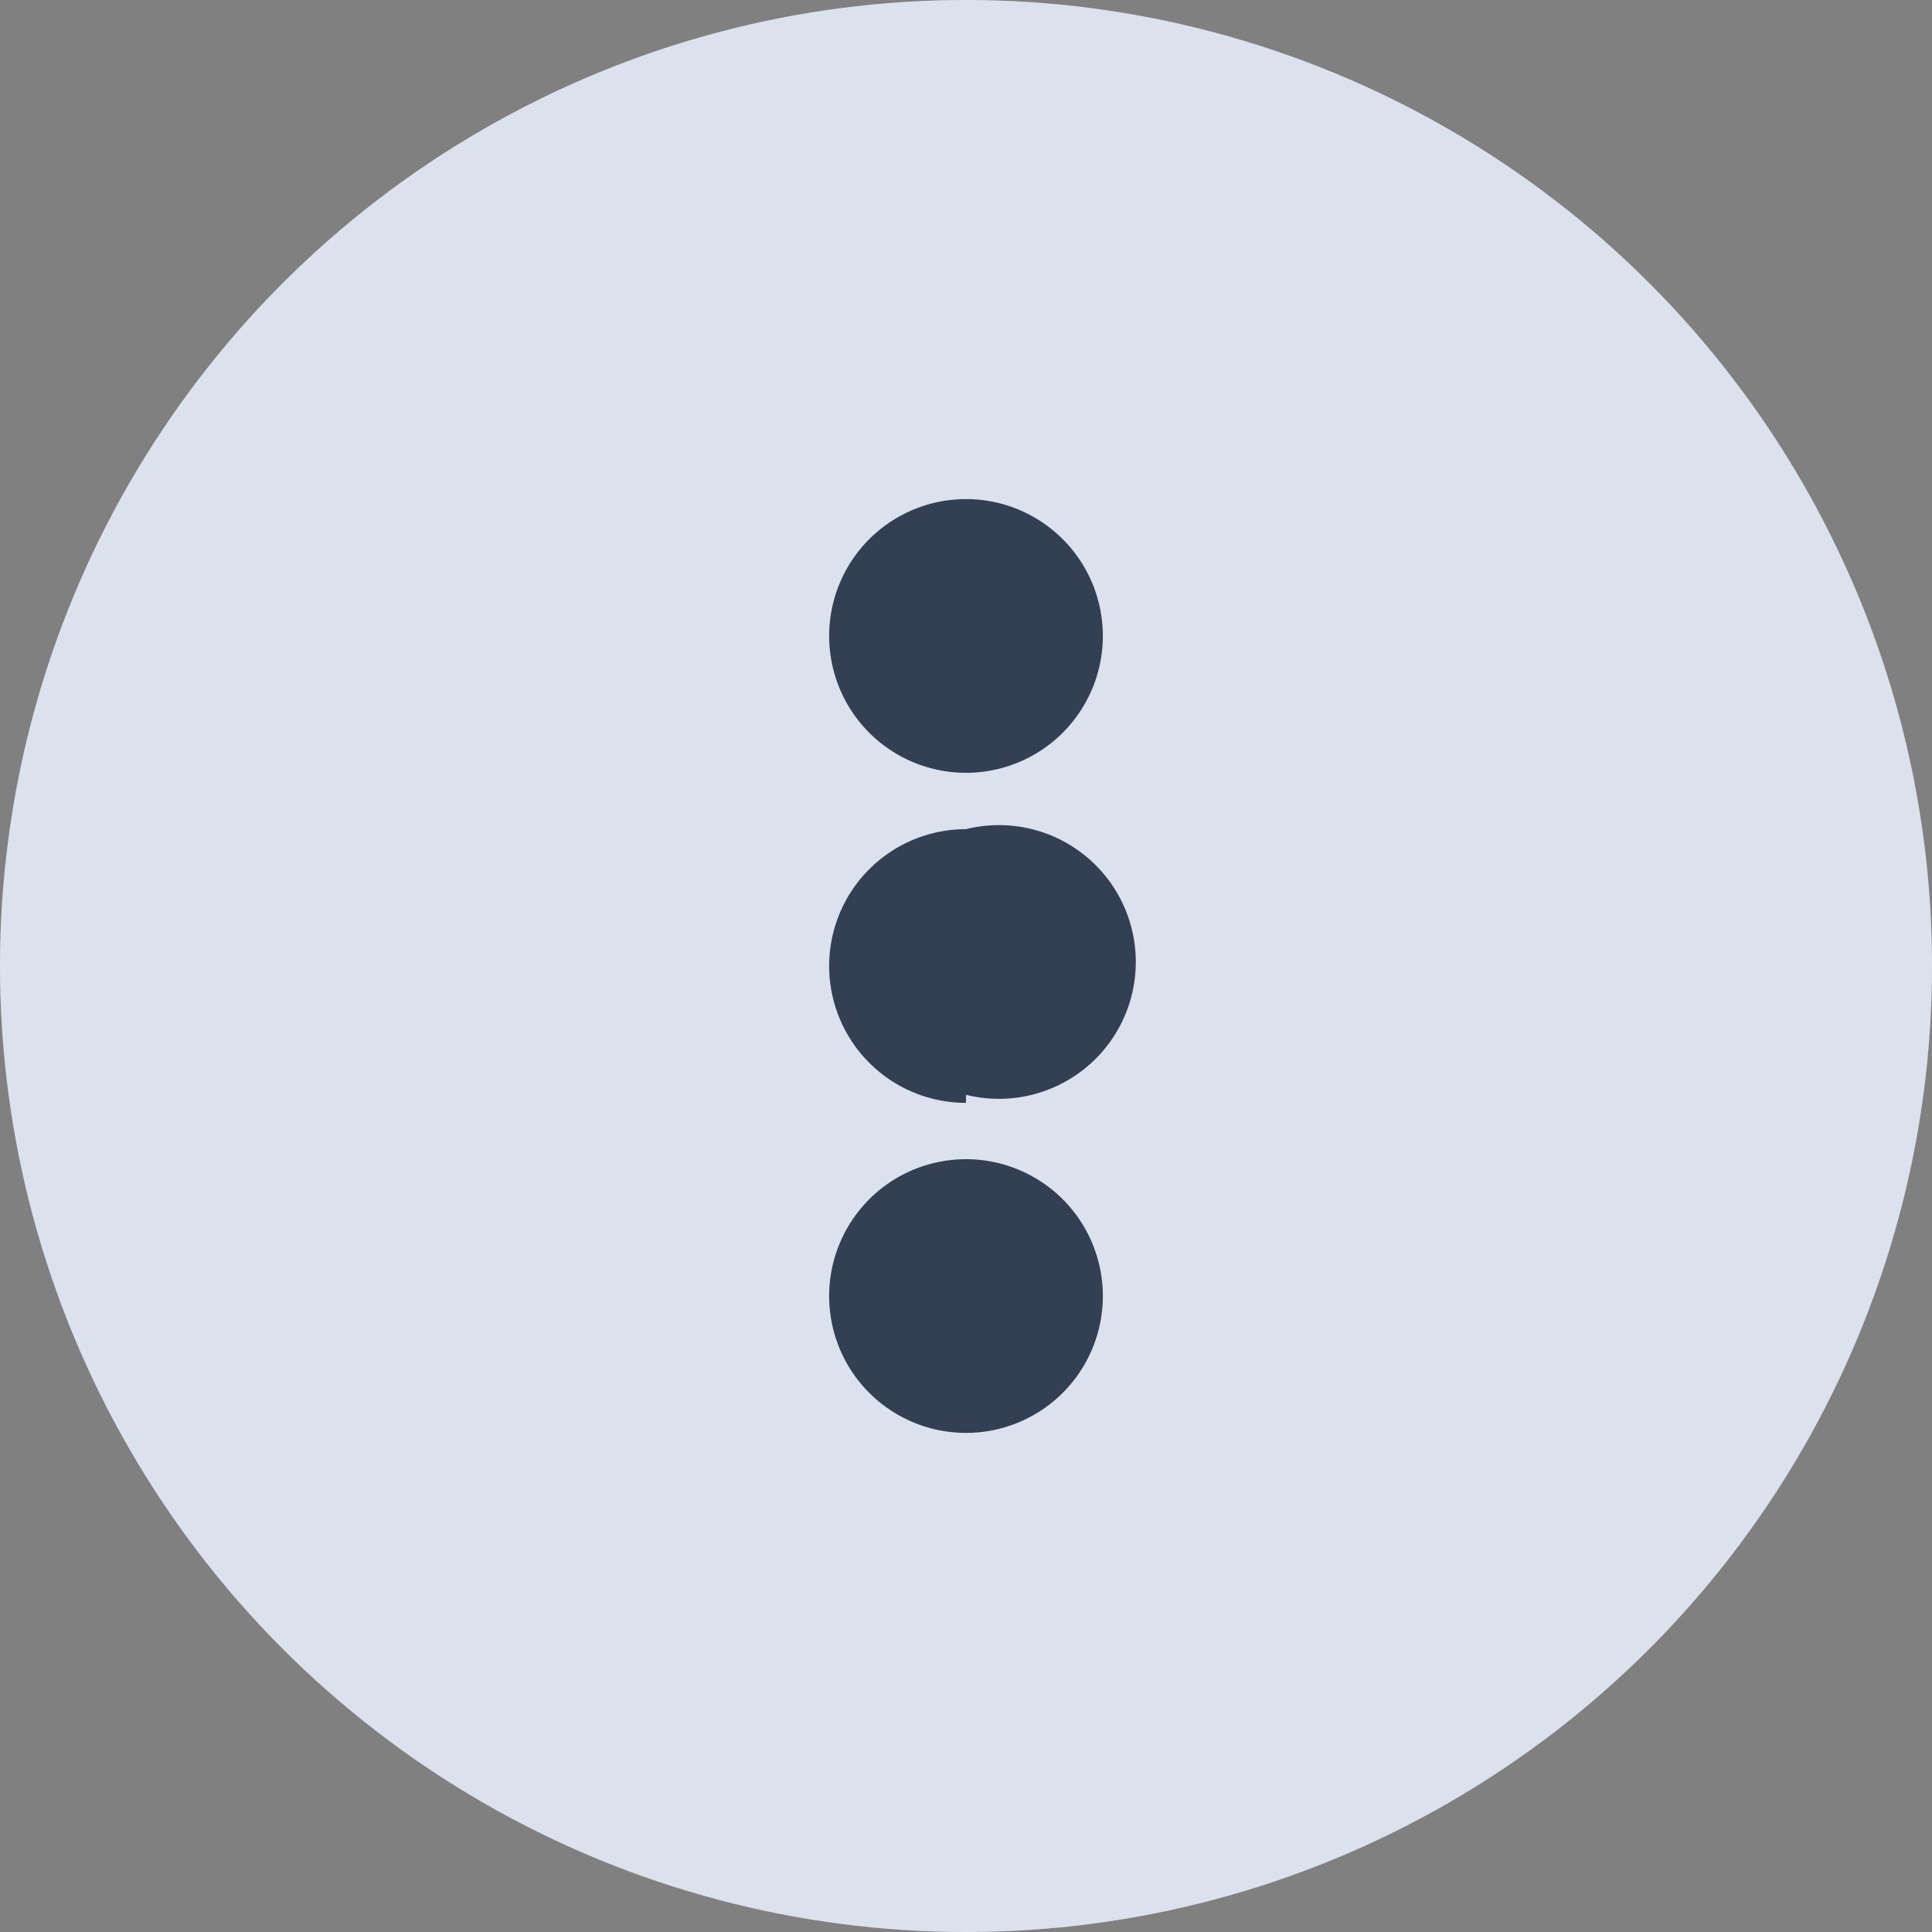 <svg width="24" height="24" xmlns="http://www.w3.org/2000/svg">
    <rect width="100%" height="100%" fill="#808080" stroke="none"/>
    <g fill="none" fill-rule="evenodd">
        <circle fill="#FFF" cx="12" cy="12" r="12"/>
        <circle fill-opacity=".2" fill="#4D72AA" cx="12" cy="12" r="12"/>
        <path d="M6 6h12v12H6z"/>
        <path d="M12 9.6a1.7 1.7 0 100-3.4 1.7 1.7 0 000 3.4zm0 4a1.7 1.7 0 100-3.3 1.7 1.7 0 000 3.4zm0 4.2a1.7 1.7 0 100-3.4 1.7 1.7 0 000 3.4z" fill="#333F52"/>
    </g>
</svg>
